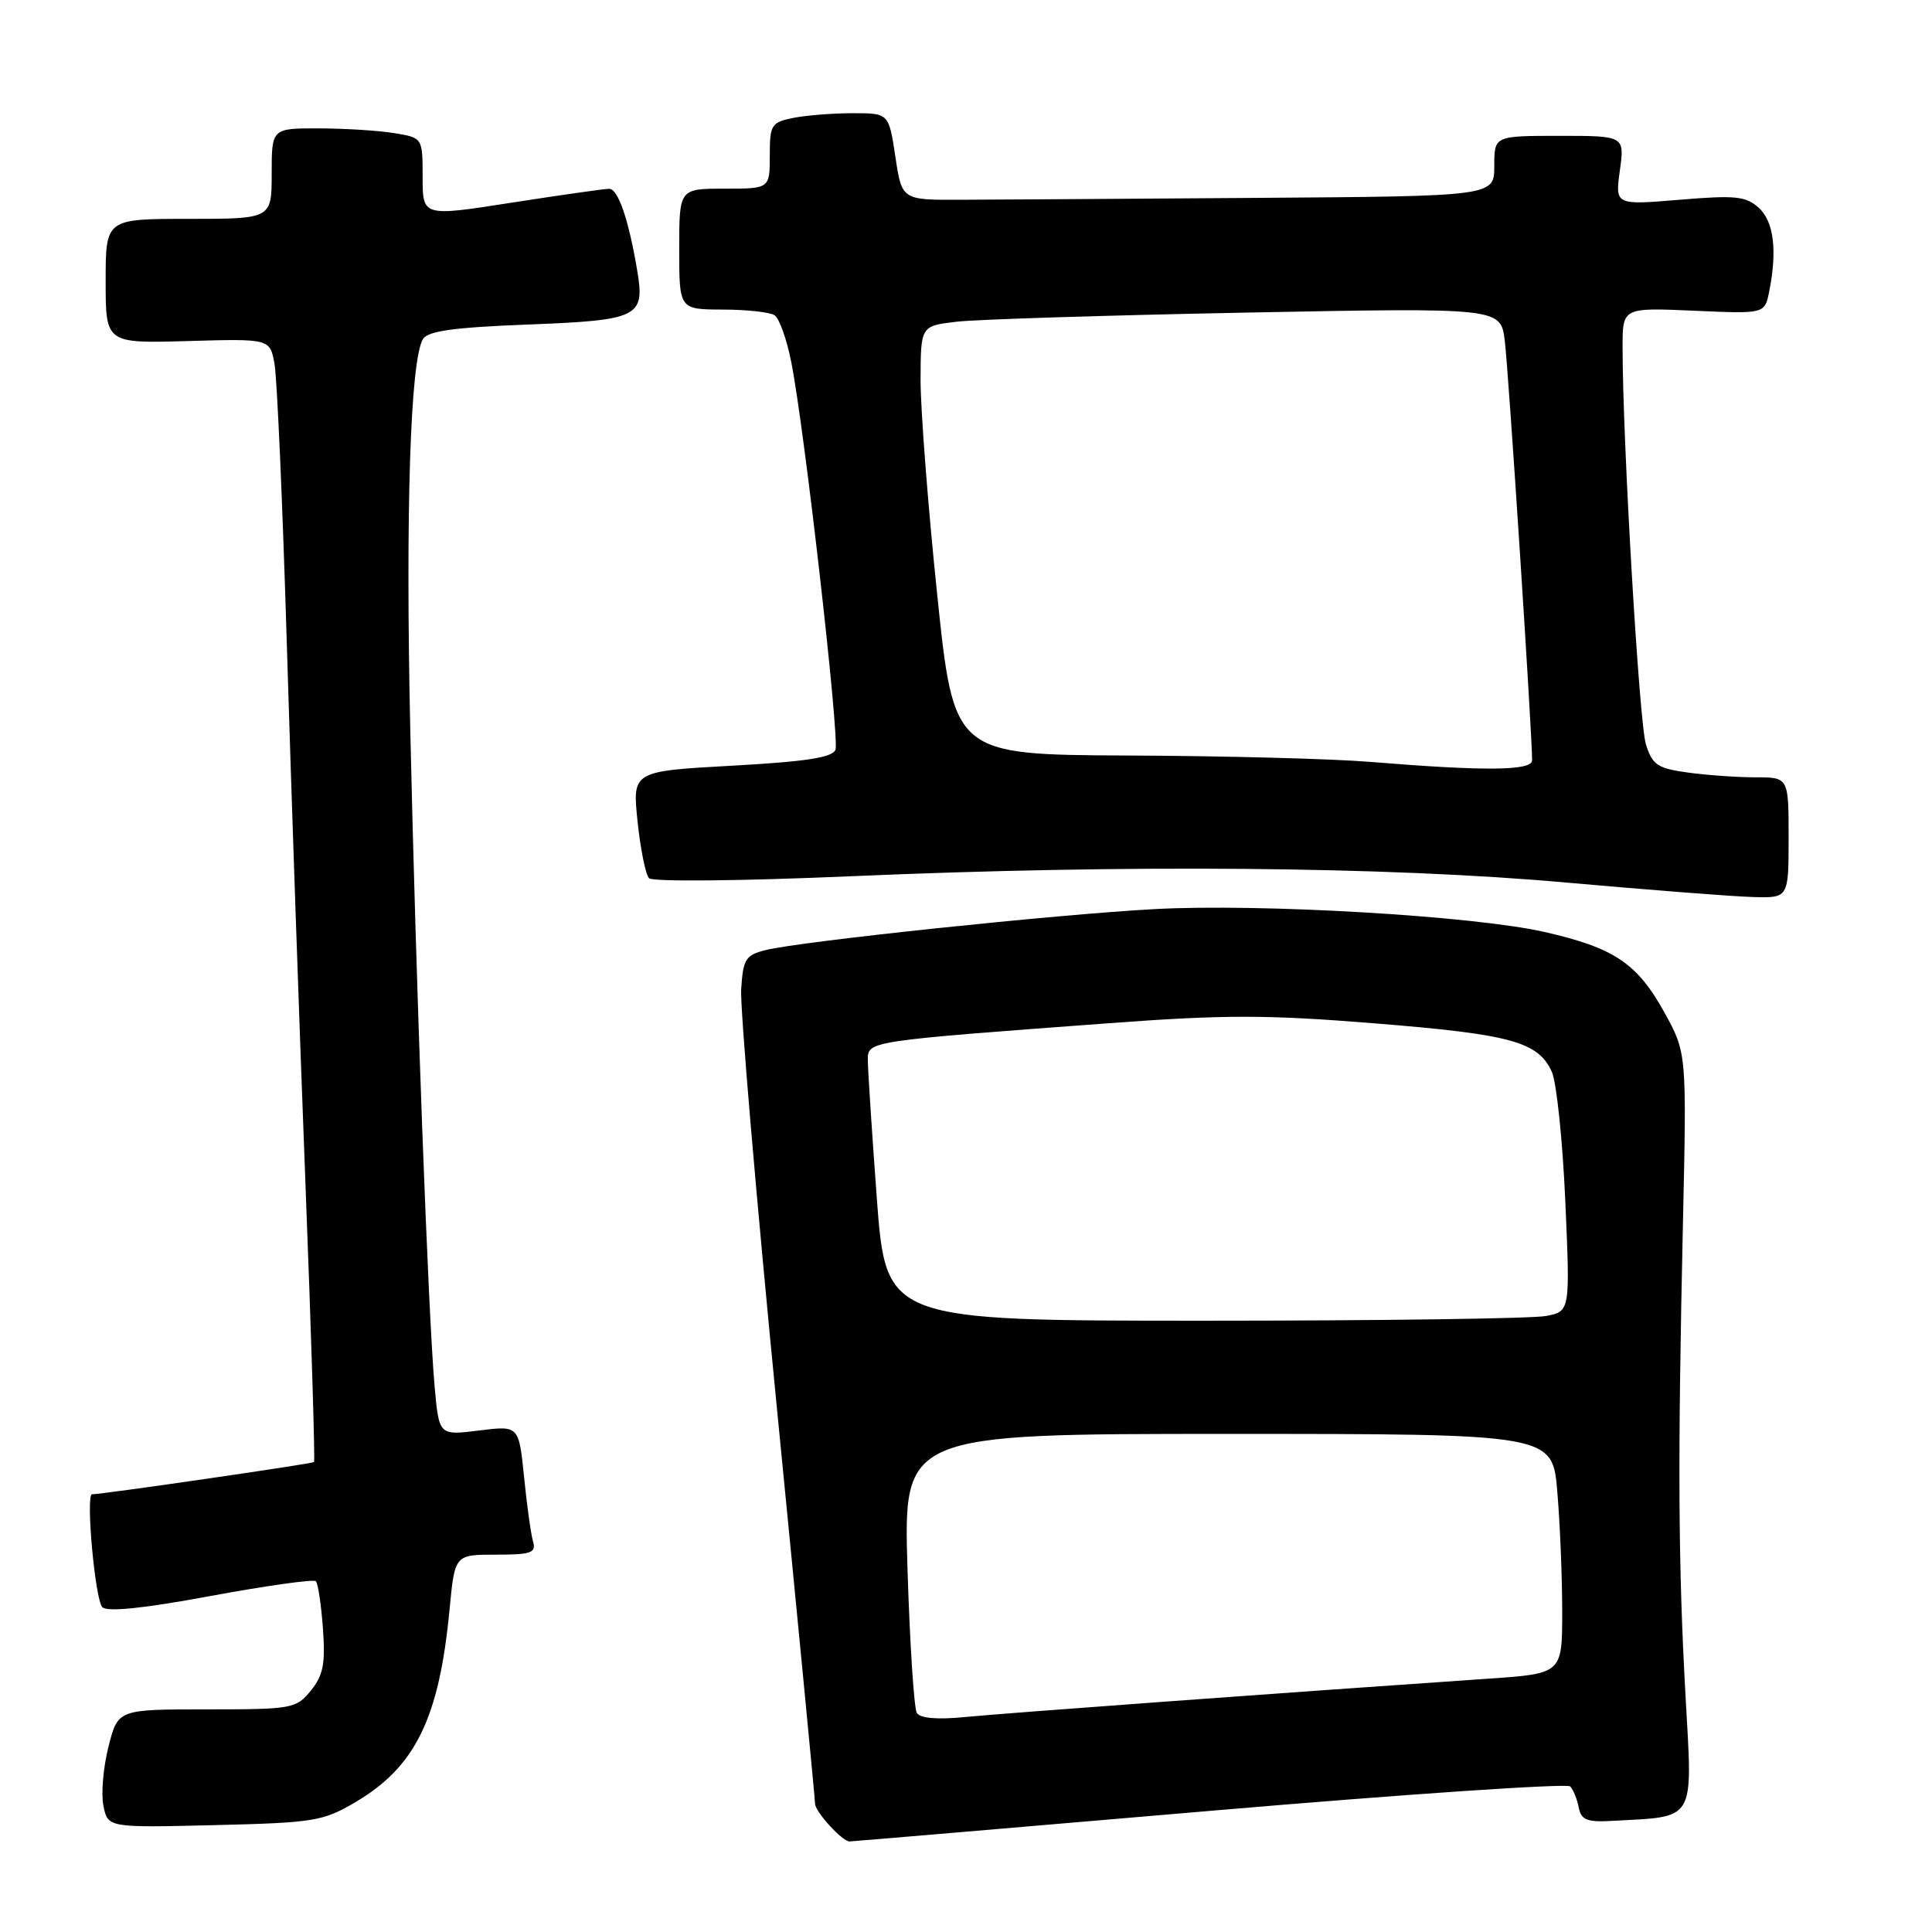 <?xml version="1.0" encoding="UTF-8" standalone="no"?>
<!DOCTYPE svg PUBLIC "-//W3C//DTD SVG 1.1//EN" "http://www.w3.org/Graphics/SVG/1.1/DTD/svg11.dtd" >
<svg xmlns="http://www.w3.org/2000/svg" xmlns:xlink="http://www.w3.org/1999/xlink" version="1.1" viewBox="0 0 256 256">
 <g >
 <path fill="currentColor"
d=" M 160.22 239.96 C 186.12 237.74 207.65 236.28 208.06 236.71 C 208.47 237.14 208.98 238.40 209.19 239.50 C 209.51 241.15 210.28 241.46 213.54 241.28 C 224.85 240.66 224.28 241.62 223.34 224.69 C 222.37 207.21 222.30 193.56 223.00 162.00 C 223.50 139.50 223.50 139.50 220.50 134.08 C 216.92 127.63 213.87 125.59 204.65 123.49 C 195.28 121.36 167.09 119.70 153.00 120.46 C 140.22 121.14 106.17 124.72 101.50 125.88 C 98.79 126.55 98.47 127.05 98.21 131.06 C 98.05 133.50 100.19 158.56 102.96 186.75 C 105.73 214.93 108.00 238.45 108.00 239.00 C 108.00 240.05 111.60 244.00 112.56 244.00 C 112.87 244.00 134.31 242.18 160.22 239.96 Z  M 47.07 238.81 C 55.05 234.12 58.20 227.67 59.57 213.25 C 60.26 206.00 60.26 206.00 65.70 206.00 C 70.40 206.00 71.07 205.76 70.63 204.25 C 70.35 203.29 69.81 199.44 69.44 195.69 C 68.75 188.89 68.75 188.89 63.47 189.55 C 58.18 190.21 58.18 190.21 57.60 183.85 C 56.75 174.48 55.12 130.70 54.37 97.00 C 53.72 67.69 54.37 47.65 56.05 44.92 C 56.71 43.85 60.19 43.38 70.00 43.00 C 84.57 42.44 85.46 42.01 84.46 36.00 C 83.32 29.15 81.91 25.00 80.71 25.02 C 80.05 25.02 74.21 25.86 67.75 26.86 C 56.00 28.70 56.00 28.70 56.00 23.48 C 56.00 18.26 56.00 18.26 52.25 17.64 C 50.19 17.30 45.69 17.02 42.25 17.01 C 36.00 17.00 36.00 17.00 36.00 23.00 C 36.00 29.00 36.00 29.00 25.00 29.00 C 14.00 29.00 14.00 29.00 14.00 37.25 C 14.00 45.50 14.00 45.50 24.88 45.19 C 35.76 44.88 35.76 44.88 36.37 48.19 C 36.71 50.01 37.45 66.80 38.01 85.50 C 38.57 104.20 39.67 136.14 40.46 156.47 C 41.25 176.81 41.76 193.57 41.61 193.73 C 41.38 193.96 13.56 198.00 12.20 198.00 C 11.33 198.00 12.60 212.00 13.56 212.96 C 14.22 213.62 19.07 213.12 27.94 211.47 C 35.30 210.11 41.56 209.23 41.85 209.52 C 42.14 209.81 42.56 212.63 42.79 215.78 C 43.13 220.46 42.83 221.99 41.19 224.01 C 39.24 226.41 38.73 226.50 27.40 226.50 C 15.63 226.50 15.63 226.50 14.38 231.42 C 13.69 234.13 13.38 237.66 13.70 239.26 C 14.29 242.18 14.29 242.18 28.39 241.84 C 41.59 241.52 42.80 241.33 47.07 238.81 Z  M 237.00 111.00 C 237.00 103.00 237.00 103.00 232.64 103.00 C 230.24 103.00 226.21 102.72 223.67 102.37 C 219.62 101.81 218.95 101.37 218.09 98.62 C 217.20 95.76 215.00 58.34 215.00 46.00 C 215.00 40.76 215.00 40.76 224.42 41.17 C 233.83 41.59 233.83 41.59 234.42 38.67 C 235.52 33.17 235.04 29.35 233.04 27.53 C 231.33 25.99 229.95 25.85 222.54 26.47 C 214.01 27.18 214.01 27.18 214.64 22.59 C 215.27 18.00 215.27 18.00 206.64 18.00 C 198.00 18.00 198.00 18.00 198.00 22.00 C 198.00 26.00 198.00 26.00 166.50 26.22 C 149.18 26.34 131.51 26.46 127.25 26.47 C 119.50 26.50 119.50 26.50 118.64 20.75 C 117.77 15.00 117.77 15.00 113.01 15.00 C 110.39 15.00 106.84 15.28 105.13 15.62 C 102.20 16.21 102.00 16.52 102.00 20.62 C 102.00 25.00 102.00 25.00 96.00 25.00 C 90.00 25.00 90.00 25.00 90.00 33.00 C 90.00 41.00 90.00 41.00 95.75 41.02 C 98.91 41.02 102.01 41.36 102.63 41.77 C 103.26 42.17 104.26 44.98 104.85 48.00 C 106.62 56.95 111.27 97.84 110.70 99.35 C 110.30 100.38 106.78 100.92 96.98 101.46 C 83.79 102.19 83.79 102.19 84.48 108.85 C 84.86 112.51 85.55 115.89 86.00 116.37 C 86.47 116.85 98.12 116.74 112.67 116.11 C 149.44 114.52 183.81 114.82 207.50 116.94 C 218.50 117.92 229.64 118.79 232.25 118.86 C 237.00 119.00 237.00 119.00 237.00 111.00 Z  M 121.49 226.98 C 121.11 226.38 120.56 217.81 120.25 207.94 C 119.70 190.00 119.70 190.00 162.70 190.00 C 205.71 190.00 205.71 190.00 206.35 197.65 C 206.71 201.86 207.00 209.01 207.00 213.53 C 207.00 221.76 207.00 221.76 197.25 222.43 C 169.99 224.30 132.85 227.02 127.83 227.52 C 124.21 227.88 121.92 227.68 121.49 226.98 Z  M 116.18 158.75 C 115.52 149.81 114.98 141.55 114.99 140.38 C 115.00 137.95 115.11 137.94 146.82 135.59 C 162.30 134.44 167.79 134.44 182.15 135.60 C 200.22 137.05 203.80 138.03 205.62 142.01 C 206.25 143.38 207.05 151.08 207.41 159.12 C 208.05 173.74 208.05 173.74 204.90 174.37 C 203.17 174.72 182.77 175.00 159.57 175.00 C 117.40 175.00 117.40 175.00 116.18 158.75 Z  M 181.50 100.95 C 176.55 100.54 162.13 100.16 149.44 100.11 C 126.39 100.00 126.39 100.00 124.18 78.75 C 122.96 67.06 121.98 54.28 121.98 50.34 C 122.00 43.19 122.00 43.19 126.75 42.63 C 129.36 42.32 146.65 41.78 165.17 41.42 C 198.84 40.77 198.84 40.77 199.39 45.14 C 199.88 49.00 203.04 97.56 203.01 100.75 C 203.00 102.14 196.79 102.20 181.50 100.95 Z "/>
</g>
</svg>